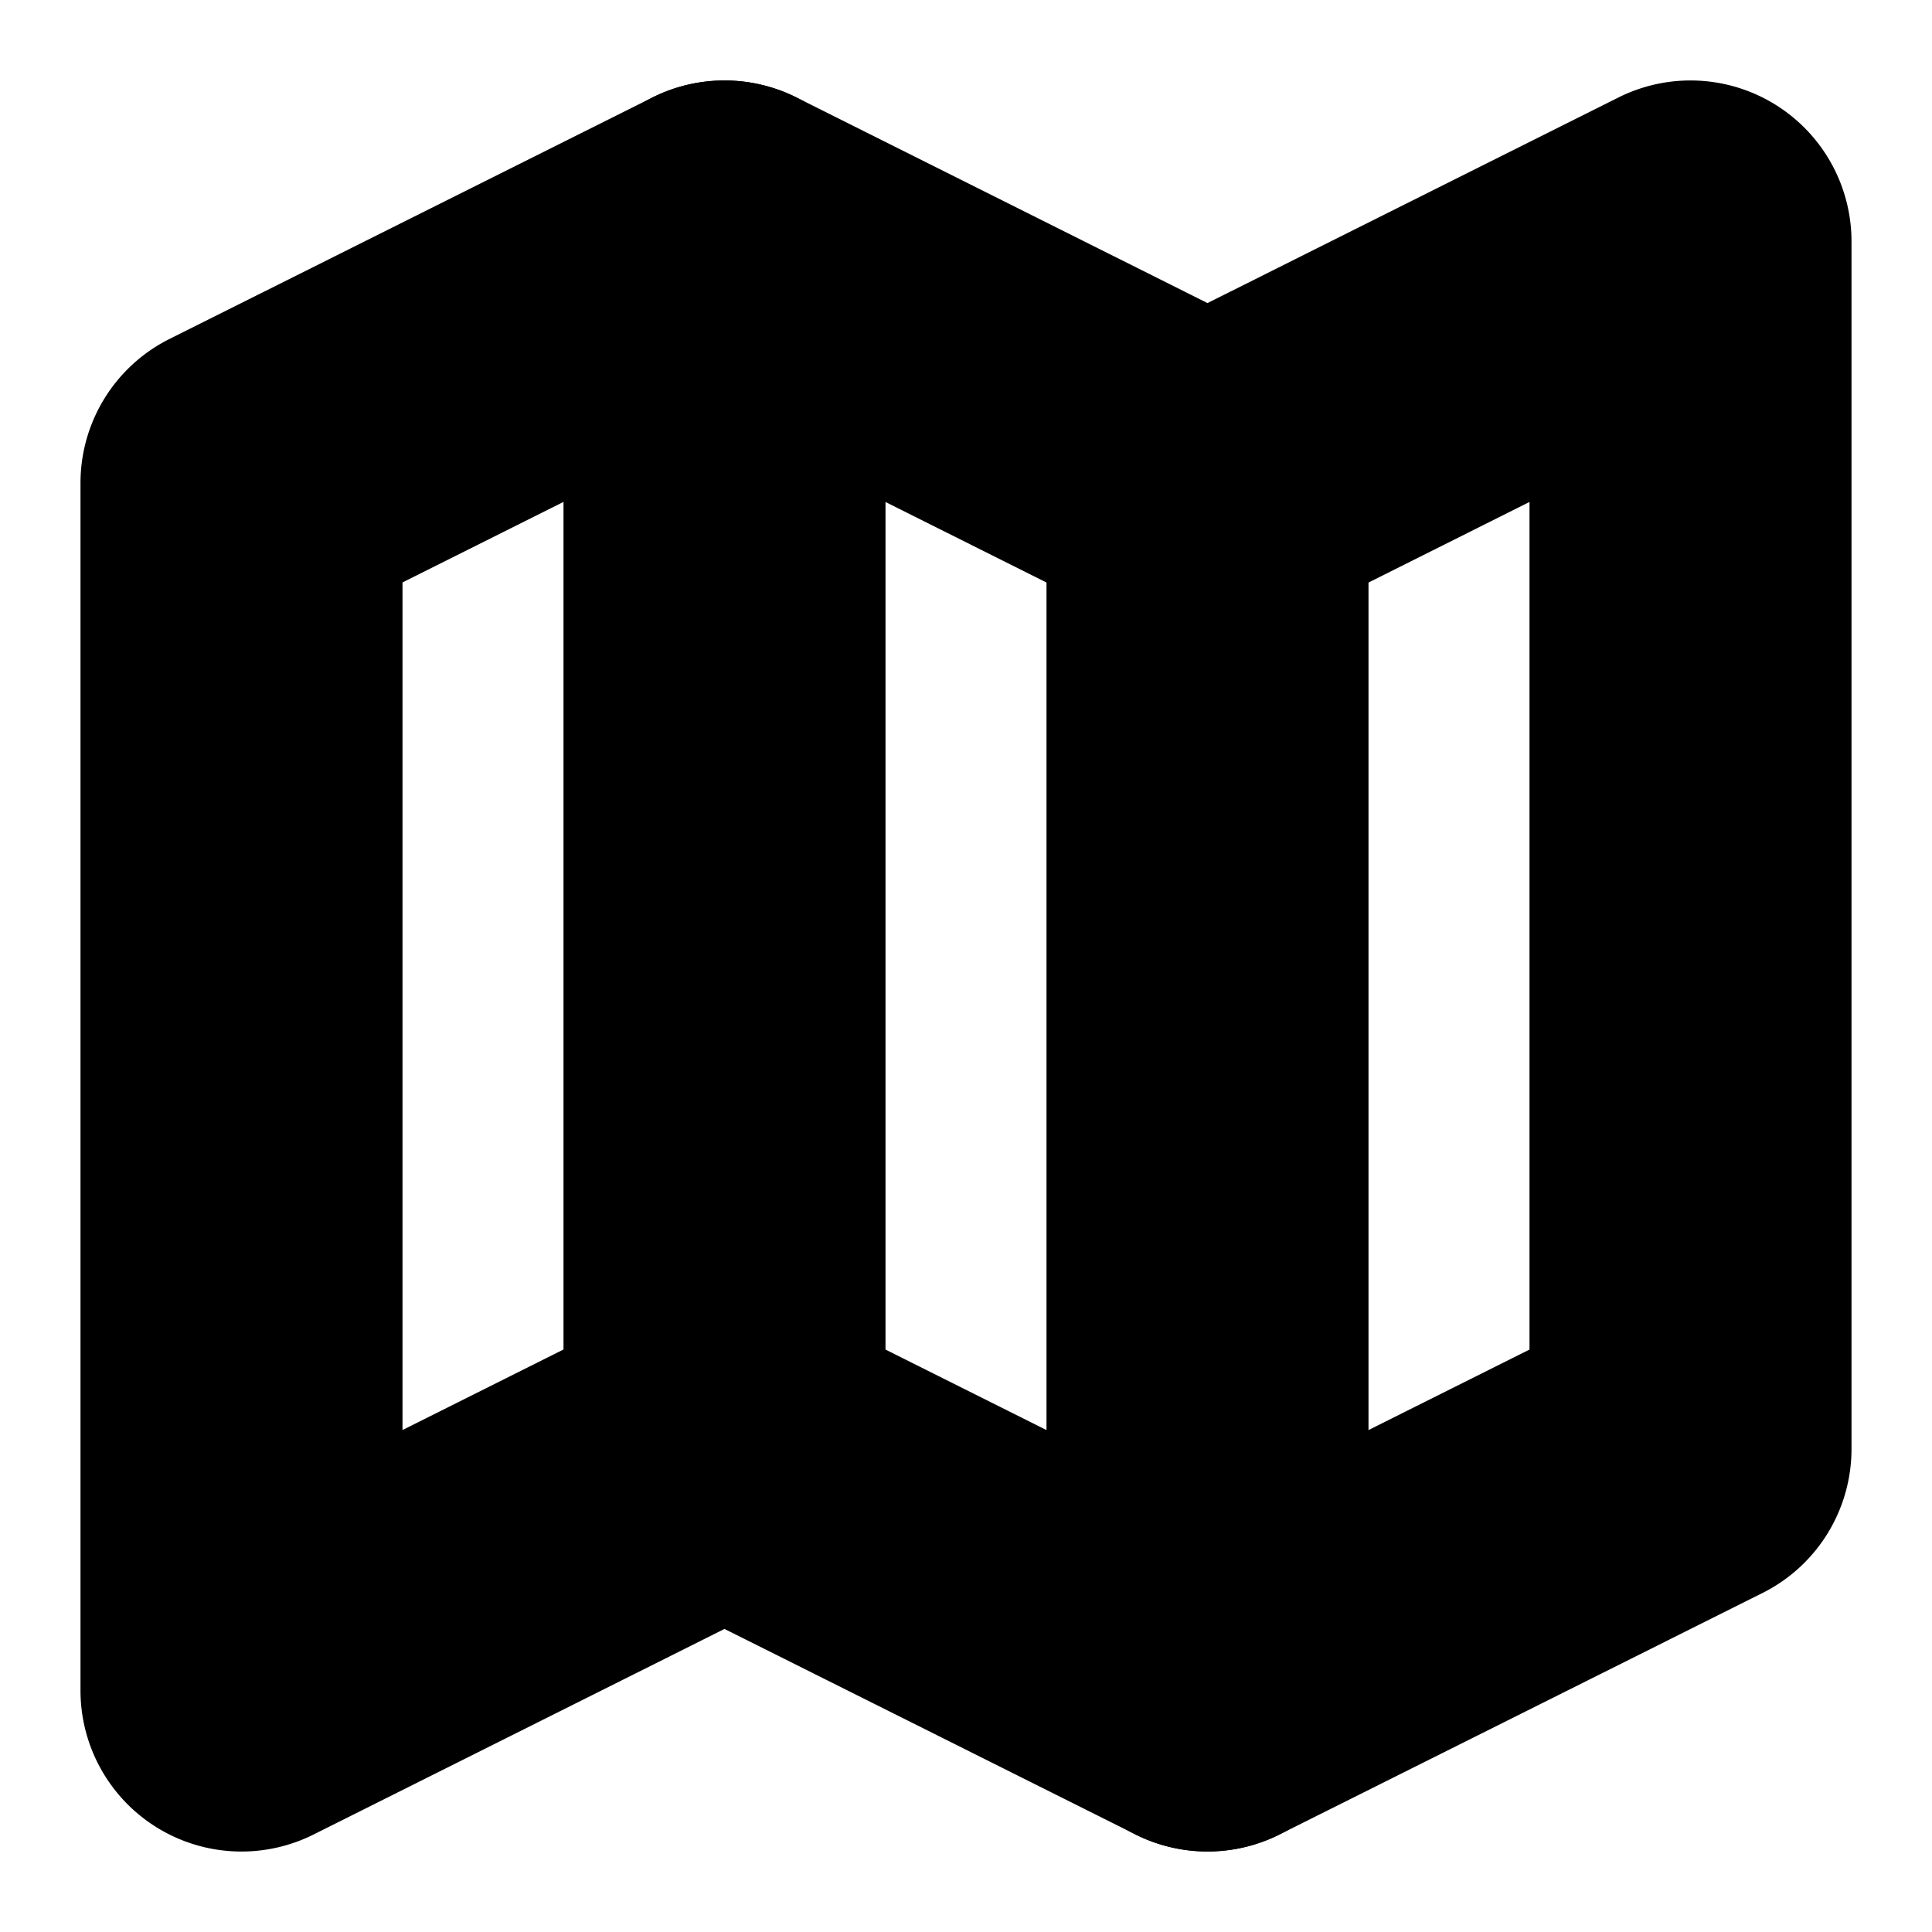 <?xml version="1.0" encoding="UTF-8" standalone="no"?>
<svg
   width="24"
   height="24"
   viewBox="0 0 24 24"
   fill="none"
   stroke="currentColor"
   stroke-width="2"
   stroke-linecap="round"
   stroke-linejoin="round"
   version="1.1"
   id="svg8"
   xmlns="http://www.w3.org/2000/svg"
   xmlns:svg="http://www.w3.org/2000/svg">
  <defs
     id="defs12" />
  <path
     style="color:#000000;fill:#000000;-inkscape-stroke:none"
     d="m 8.553,2.105 -6,3 A 1,1 0 0 0 2,6 v 15 a 1,1 0 0 0 1.447,0.895 L 9,19.117 l 5.553,2.777 a 1,1 0 0 0 0.895,0 l 6,-3 A 1,1 0 0 0 22,18 V 3 A 1,1 0 0 0 20.553,2.105 L 15,4.883 9.447,2.105 a 1,1 0 0 0 -0.895,0 z M 9,4.117 14.553,6.895 a 1,1 0 0 0 0.895,0 L 20,4.617 V 17.383 l -5,2.5 -5.553,-2.777 a 1,1 0 0 0 -0.895,0 L 4,19.383 V 6.617 Z"
     id="polygon2" />
  <path
     style="color:#000000;fill:#000000;-inkscape-stroke:none"
     d="M 9,2 A 1,1 0 0 0 8,3 v 15 a 1,1 0 0 0 1,1 1,1 0 0 0 1,-1 V 3 A 1,1 0 0 0 9,2 Z"
     id="line4" />
  <path
     style="color:#000000;fill:#000000;-inkscape-stroke:none"
     d="m 15,5 a 1,1 0 0 0 -1,1 v 15 a 1,1 0 0 0 1,1 1,1 0 0 0 1,-1 V 6 A 1,1 0 0 0 15,5 Z"
     id="line6" />
</svg>
